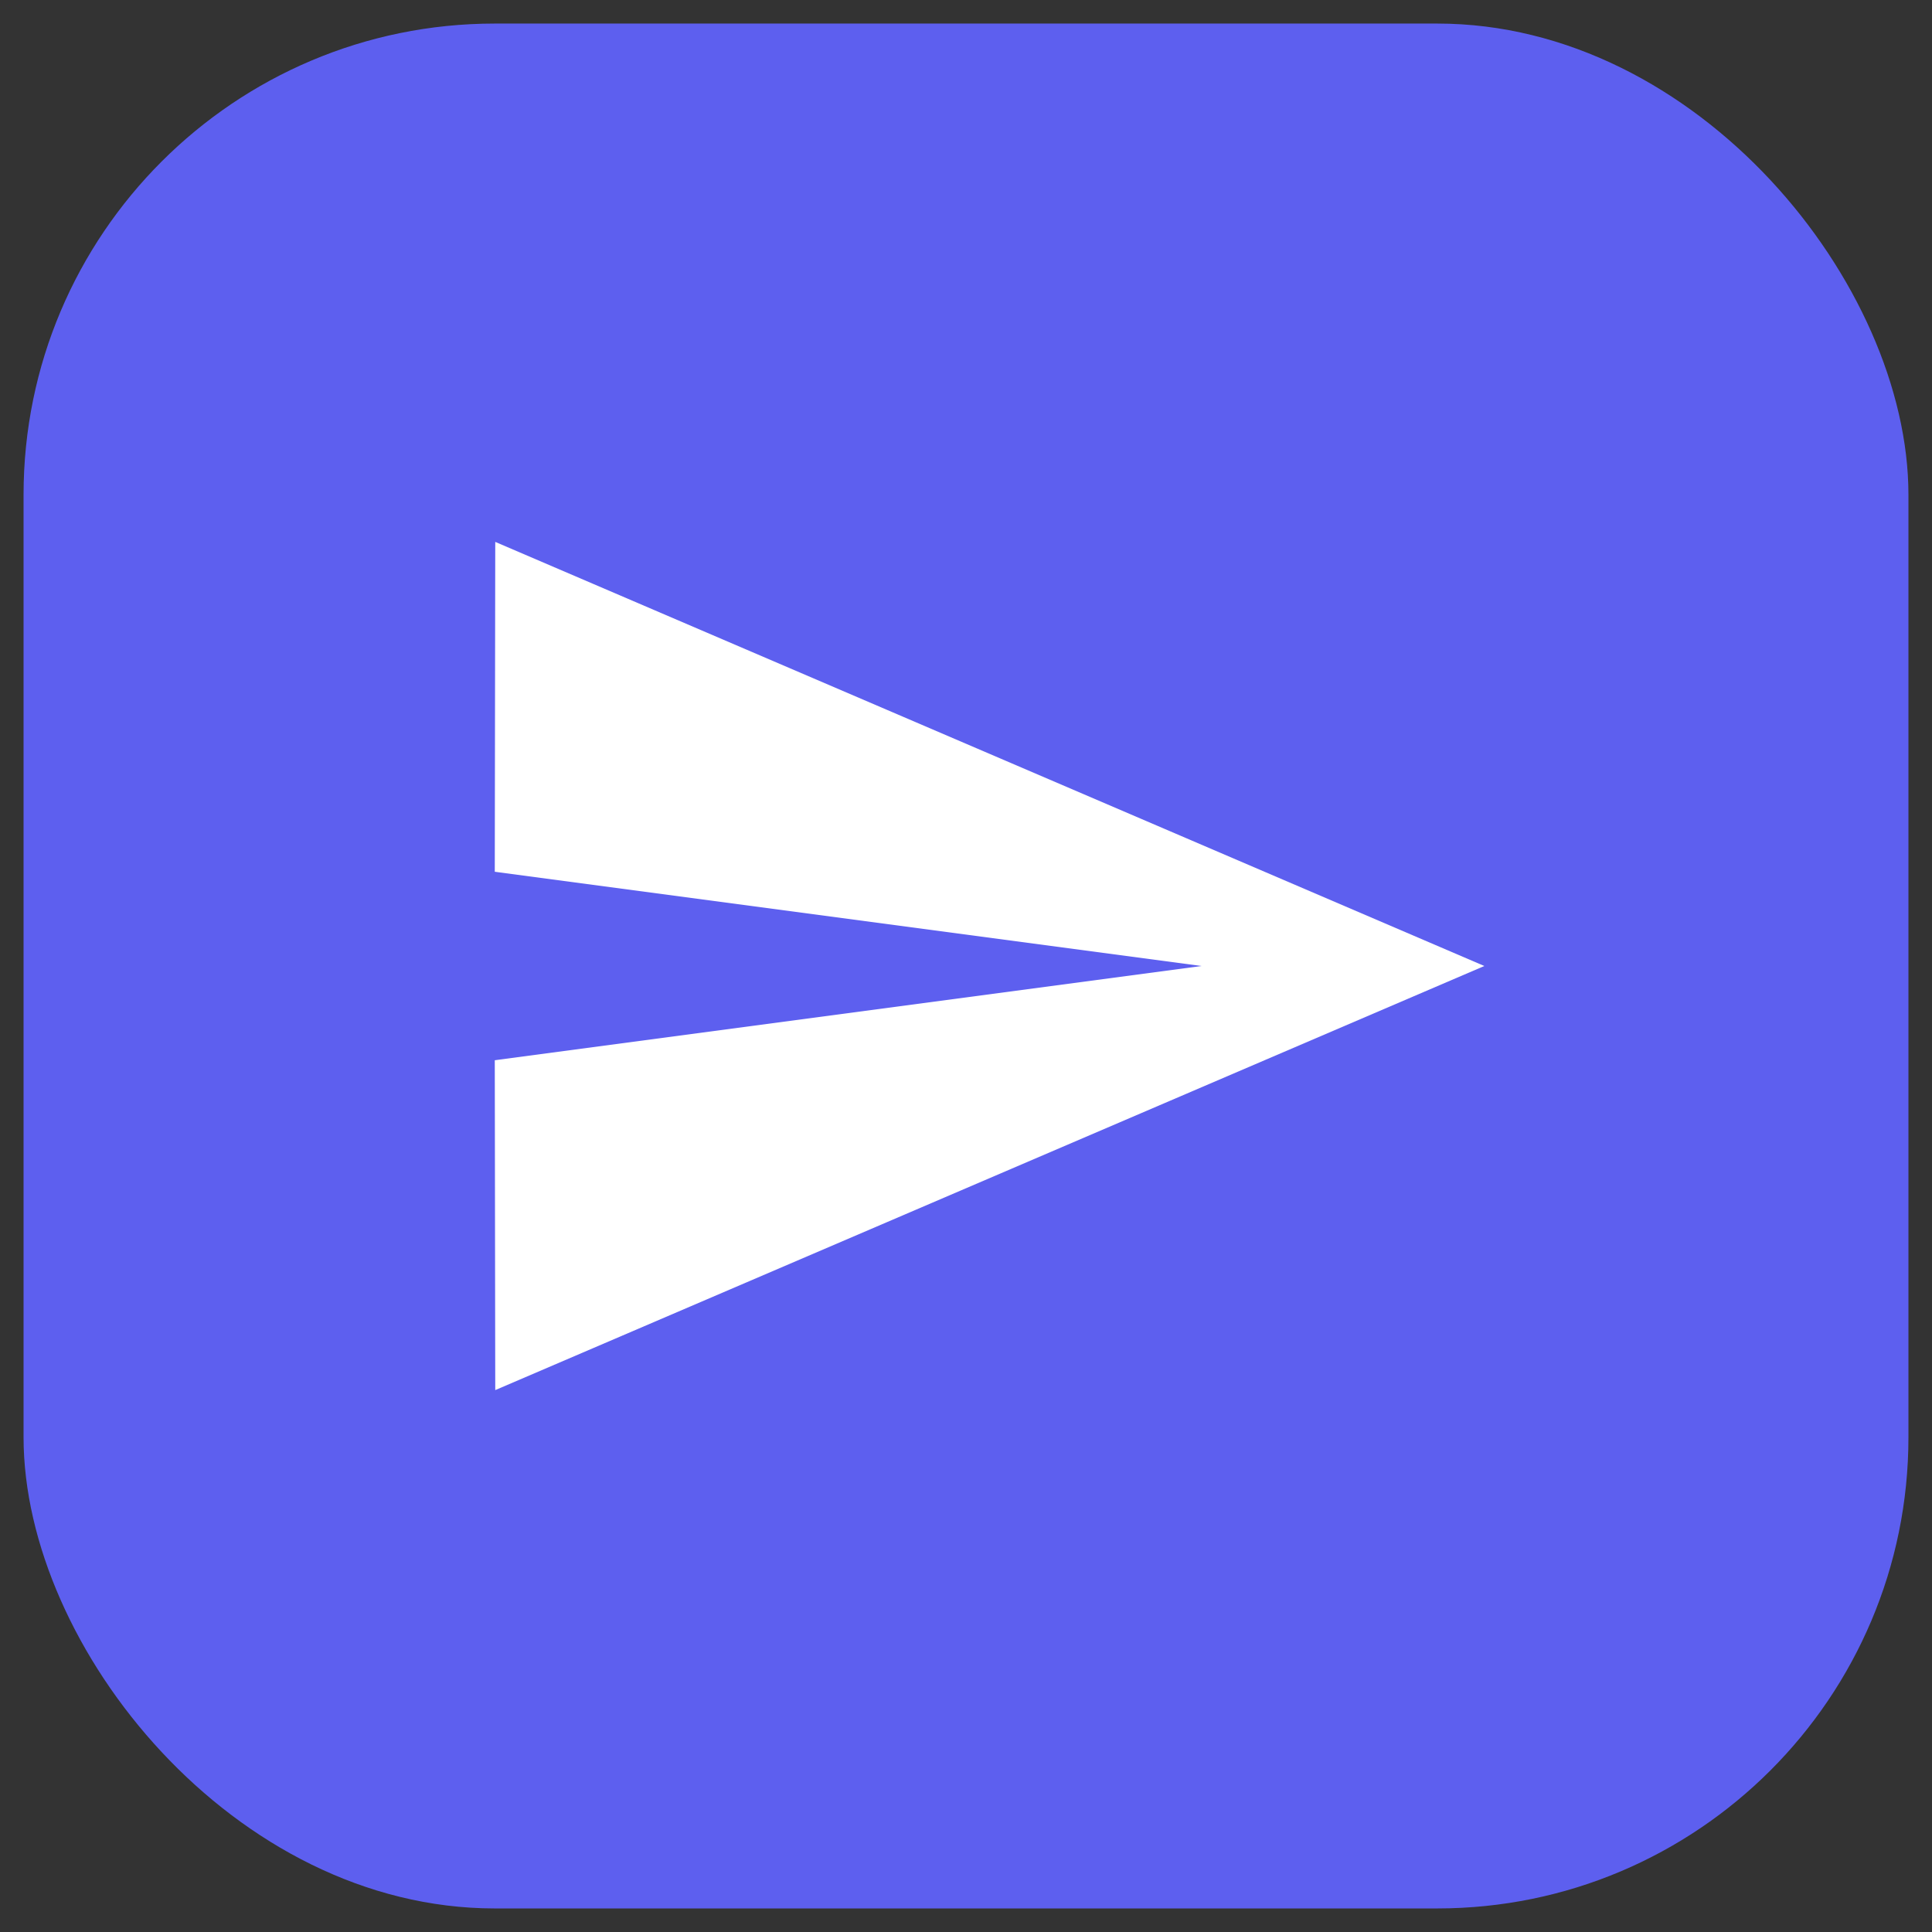 <svg width="41" height="41" viewBox="0 0 41 41" fill="none" xmlns="http://www.w3.org/2000/svg">
<rect x="0" y="0" width="41" height="41" fill="#333333" stroke="none"/>
<rect x="0.5" y="0.5" width="40" height="40" rx="10" fill="#5D5FEF"/>
<path d="M10.51 29.5L31.5 20.5L10.51 11.5L10.5 18.5L25.5 20.5L10.5 22.5L10.51 29.5Z" fill="white"/>
</svg>

